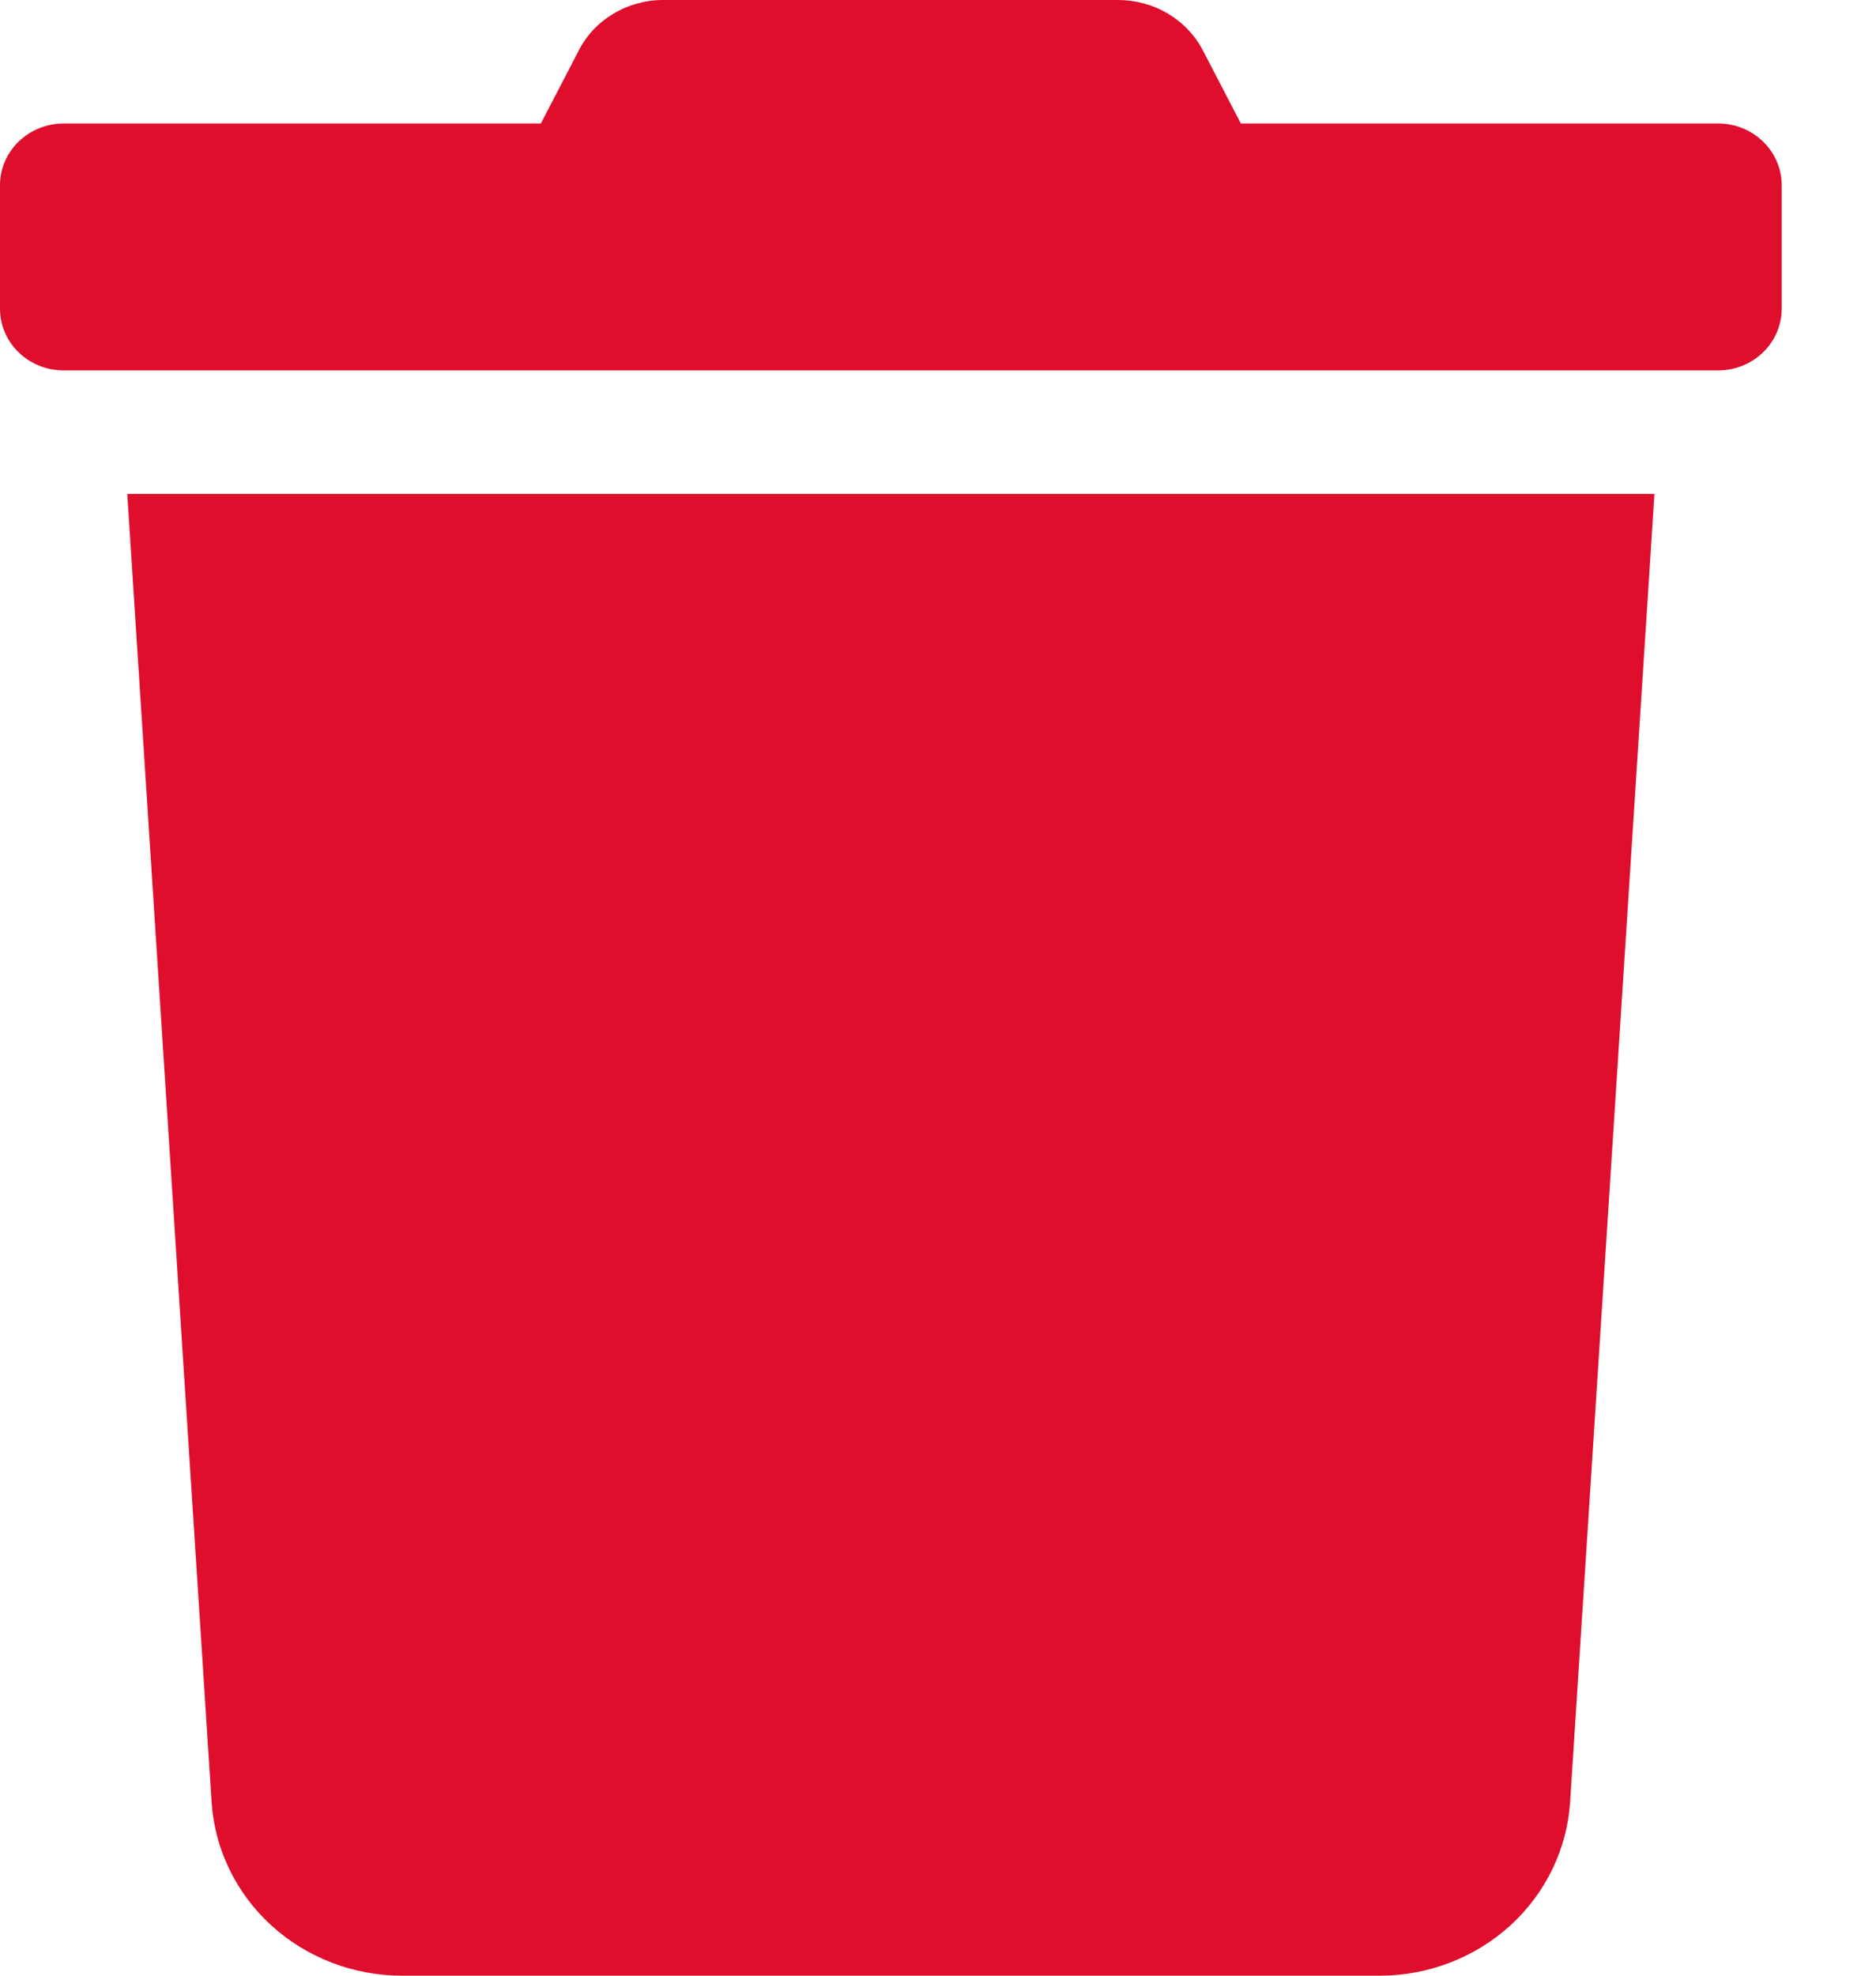 <svg width="19" height="20" viewBox="0 0 19 20" fill="none" xmlns="http://www.w3.org/2000/svg">
<path d="M17.401 1.25H12.567L12.188 0.52C12.108 0.363 11.985 0.232 11.832 0.14C11.679 0.048 11.502 -0 11.322 6.84872e-06H6.719C6.539 -0.001 6.363 0.048 6.211 0.14C6.058 0.231 5.935 0.363 5.857 0.52L5.478 1.25H0.644C0.474 1.25 0.31 1.316 0.189 1.433C0.068 1.55 0 1.709 0 1.875L0 3.125C0 3.291 0.068 3.45 0.189 3.567C0.31 3.684 0.474 3.75 0.644 3.75H17.401C17.572 3.75 17.735 3.684 17.856 3.567C17.977 3.45 18.045 3.291 18.045 3.125V1.875C18.045 1.709 17.977 1.55 17.856 1.433C17.735 1.316 17.572 1.25 17.401 1.25ZM2.143 18.242C2.174 18.718 2.39 19.165 2.749 19.492C3.107 19.818 3.58 20 4.072 20H13.973C14.465 20 14.938 19.818 15.296 19.492C15.655 19.165 15.871 18.718 15.902 18.242L16.756 5H1.289L2.143 18.242Z" fill="#DF0E2C"/>
</svg>
